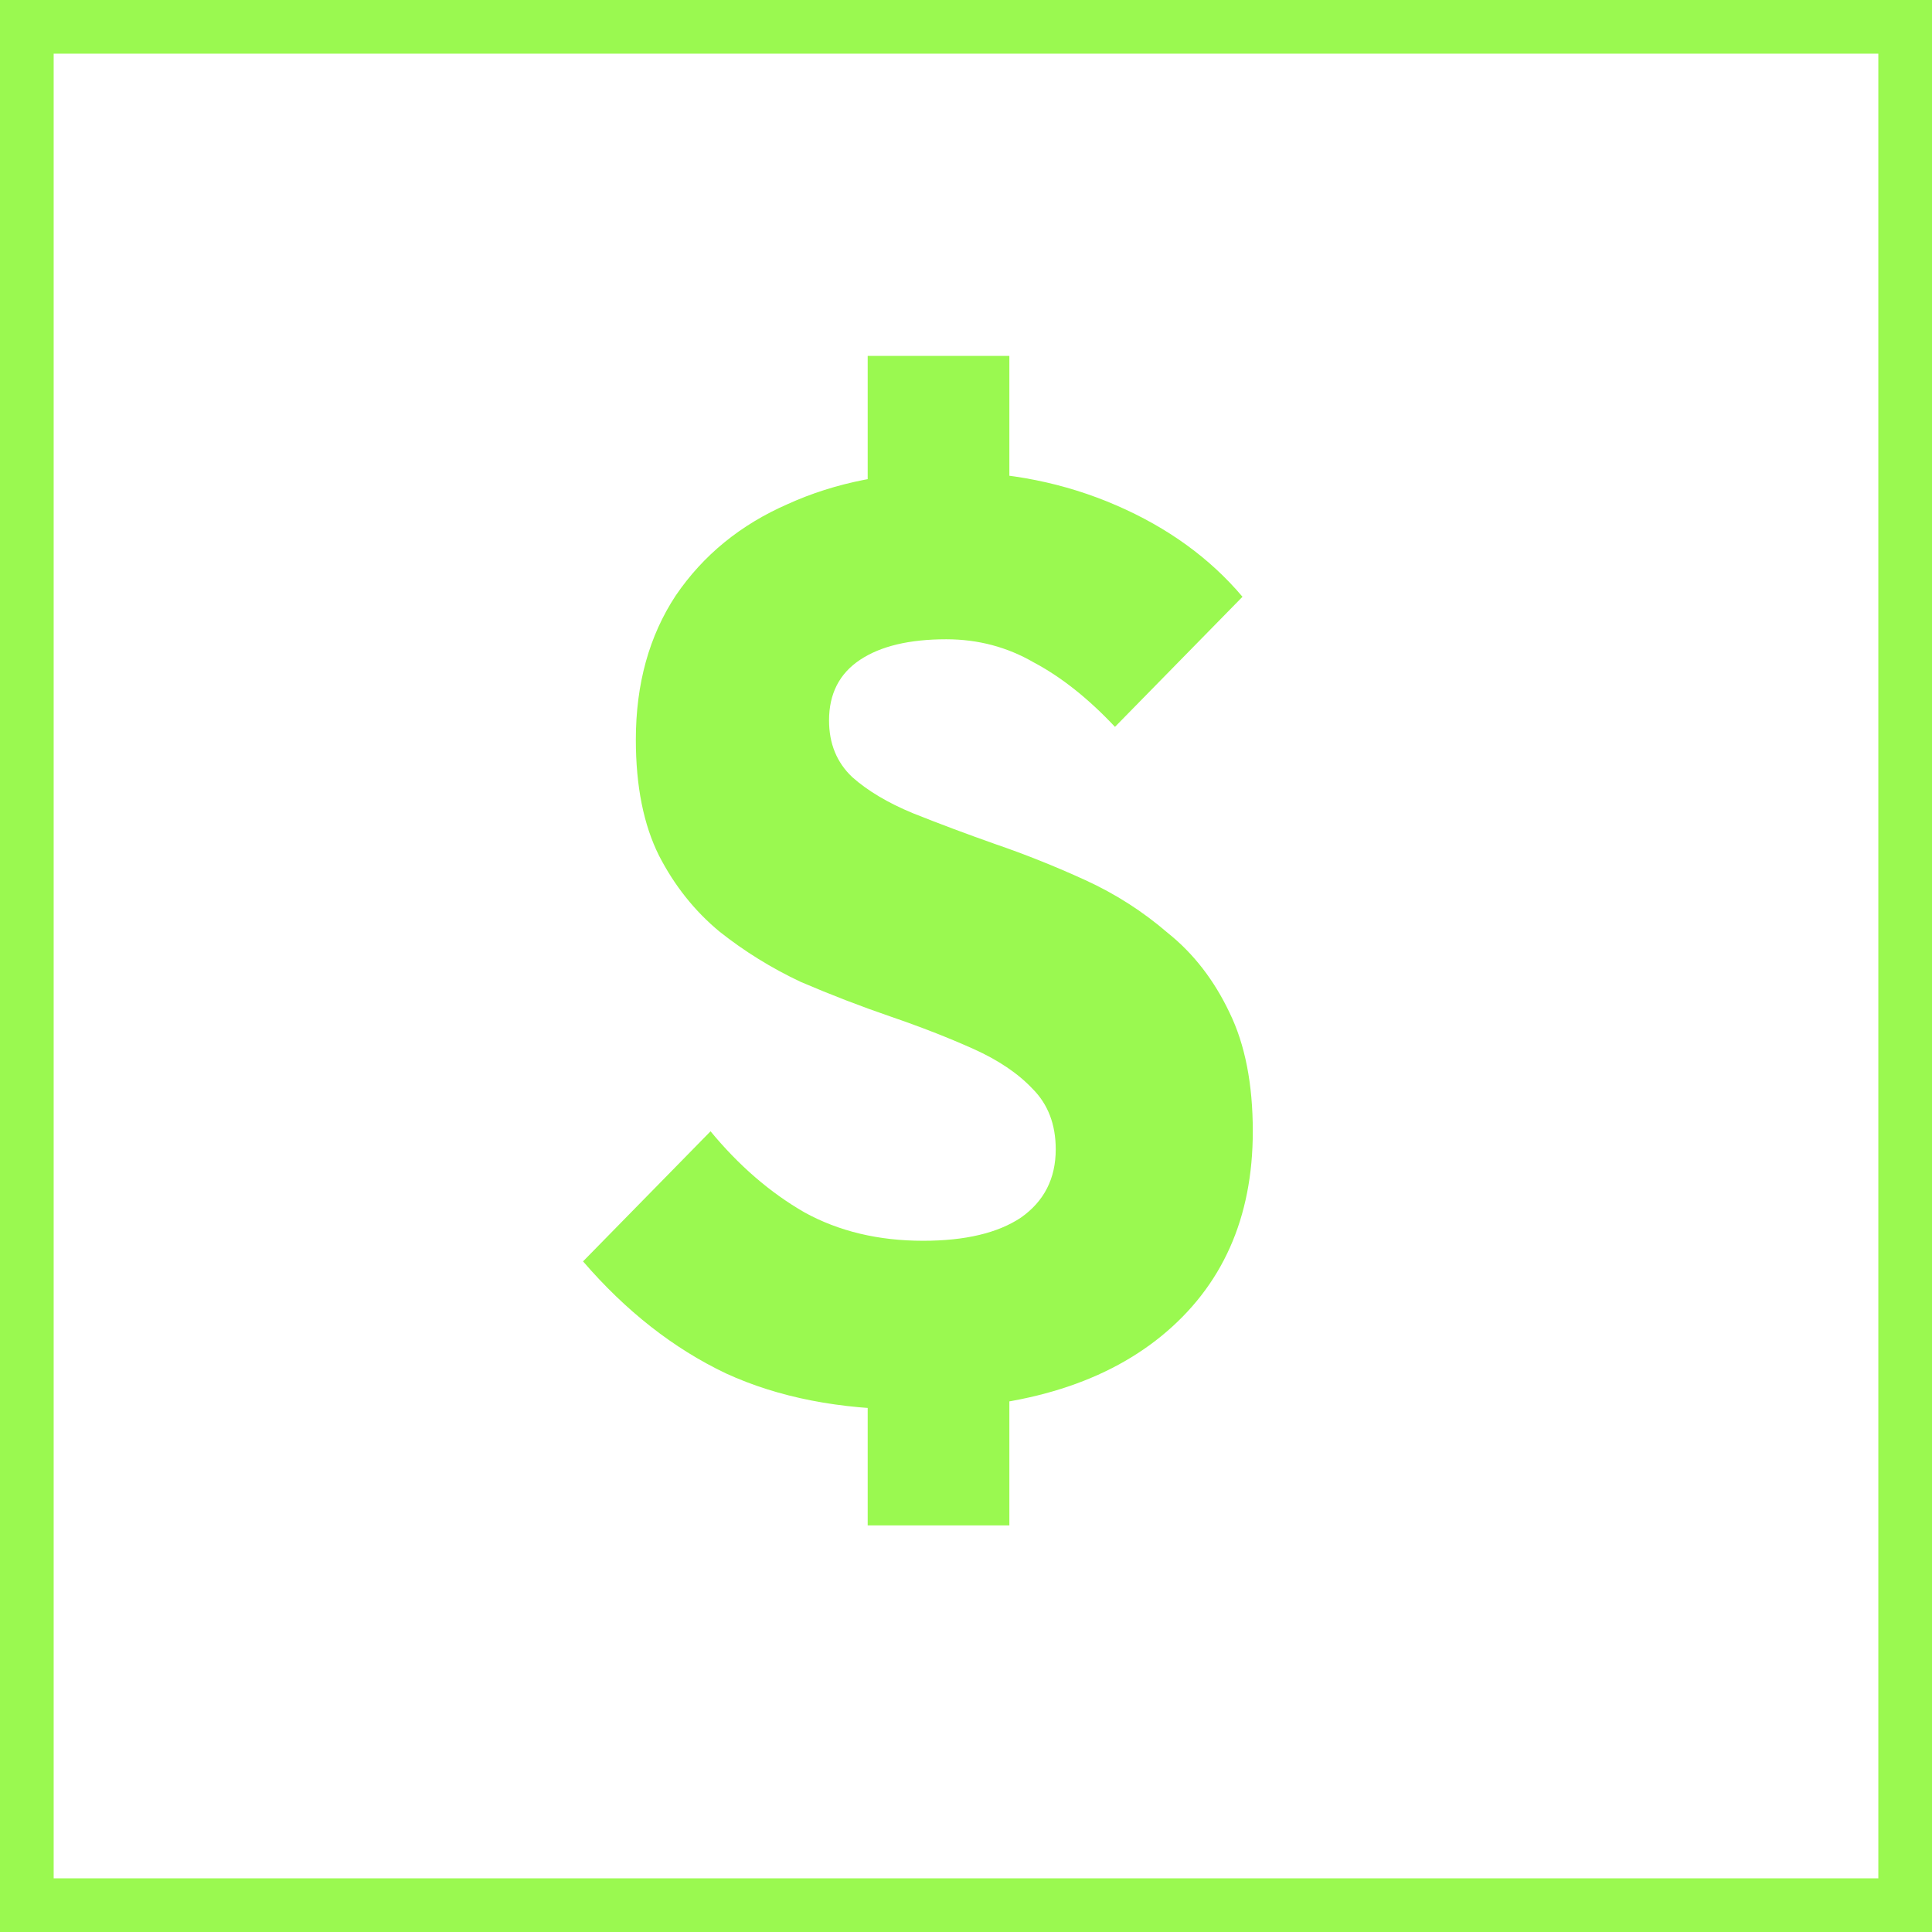<svg width="18" height="18" viewBox="0 0 18 18" fill="none" xmlns="http://www.w3.org/2000/svg">
<rect x="0.25" y="0.25" width="17.5" height="17.5" stroke="#9AF950" stroke-width="0.5"/>
<path d="M8.48 13.132C7.824 13.132 7.252 13.02 6.764 12.796C6.276 12.564 5.832 12.216 5.432 11.752L6.62 10.54C6.884 10.86 7.176 11.112 7.496 11.296C7.816 11.472 8.184 11.56 8.6 11.56C8.992 11.56 9.296 11.488 9.512 11.344C9.728 11.192 9.836 10.98 9.836 10.708C9.836 10.476 9.764 10.288 9.62 10.144C9.484 10 9.3 9.876 9.068 9.772C8.836 9.668 8.58 9.568 8.3 9.472C8.02 9.376 7.74 9.268 7.46 9.148C7.188 9.02 6.936 8.864 6.704 8.68C6.472 8.488 6.284 8.252 6.14 7.972C5.996 7.684 5.924 7.324 5.924 6.892C5.924 6.372 6.048 5.924 6.296 5.548C6.552 5.172 6.9 4.888 7.34 4.696C7.78 4.496 8.284 4.396 8.852 4.396C9.404 4.396 9.92 4.5 10.4 4.708C10.88 4.916 11.272 5.2 11.576 5.56L10.388 6.772C10.14 6.508 9.888 6.308 9.632 6.172C9.384 6.028 9.112 5.956 8.816 5.956C8.472 5.956 8.204 6.02 8.012 6.148C7.82 6.276 7.724 6.464 7.724 6.712C7.724 6.928 7.796 7.104 7.94 7.24C8.084 7.368 8.272 7.48 8.504 7.576C8.744 7.672 9 7.768 9.272 7.864C9.552 7.96 9.832 8.072 10.112 8.2C10.392 8.328 10.648 8.492 10.88 8.692C11.12 8.884 11.312 9.132 11.456 9.436C11.6 9.732 11.672 10.1 11.672 10.54C11.672 11.348 11.388 11.984 10.82 12.448C10.26 12.904 9.48 13.132 8.48 13.132ZM8.084 12.196H9.404V14.212H8.084V12.196ZM9.404 5.26H8.084V3.316H9.404V5.26Z" fill="#9AF950"/>
</svg>
